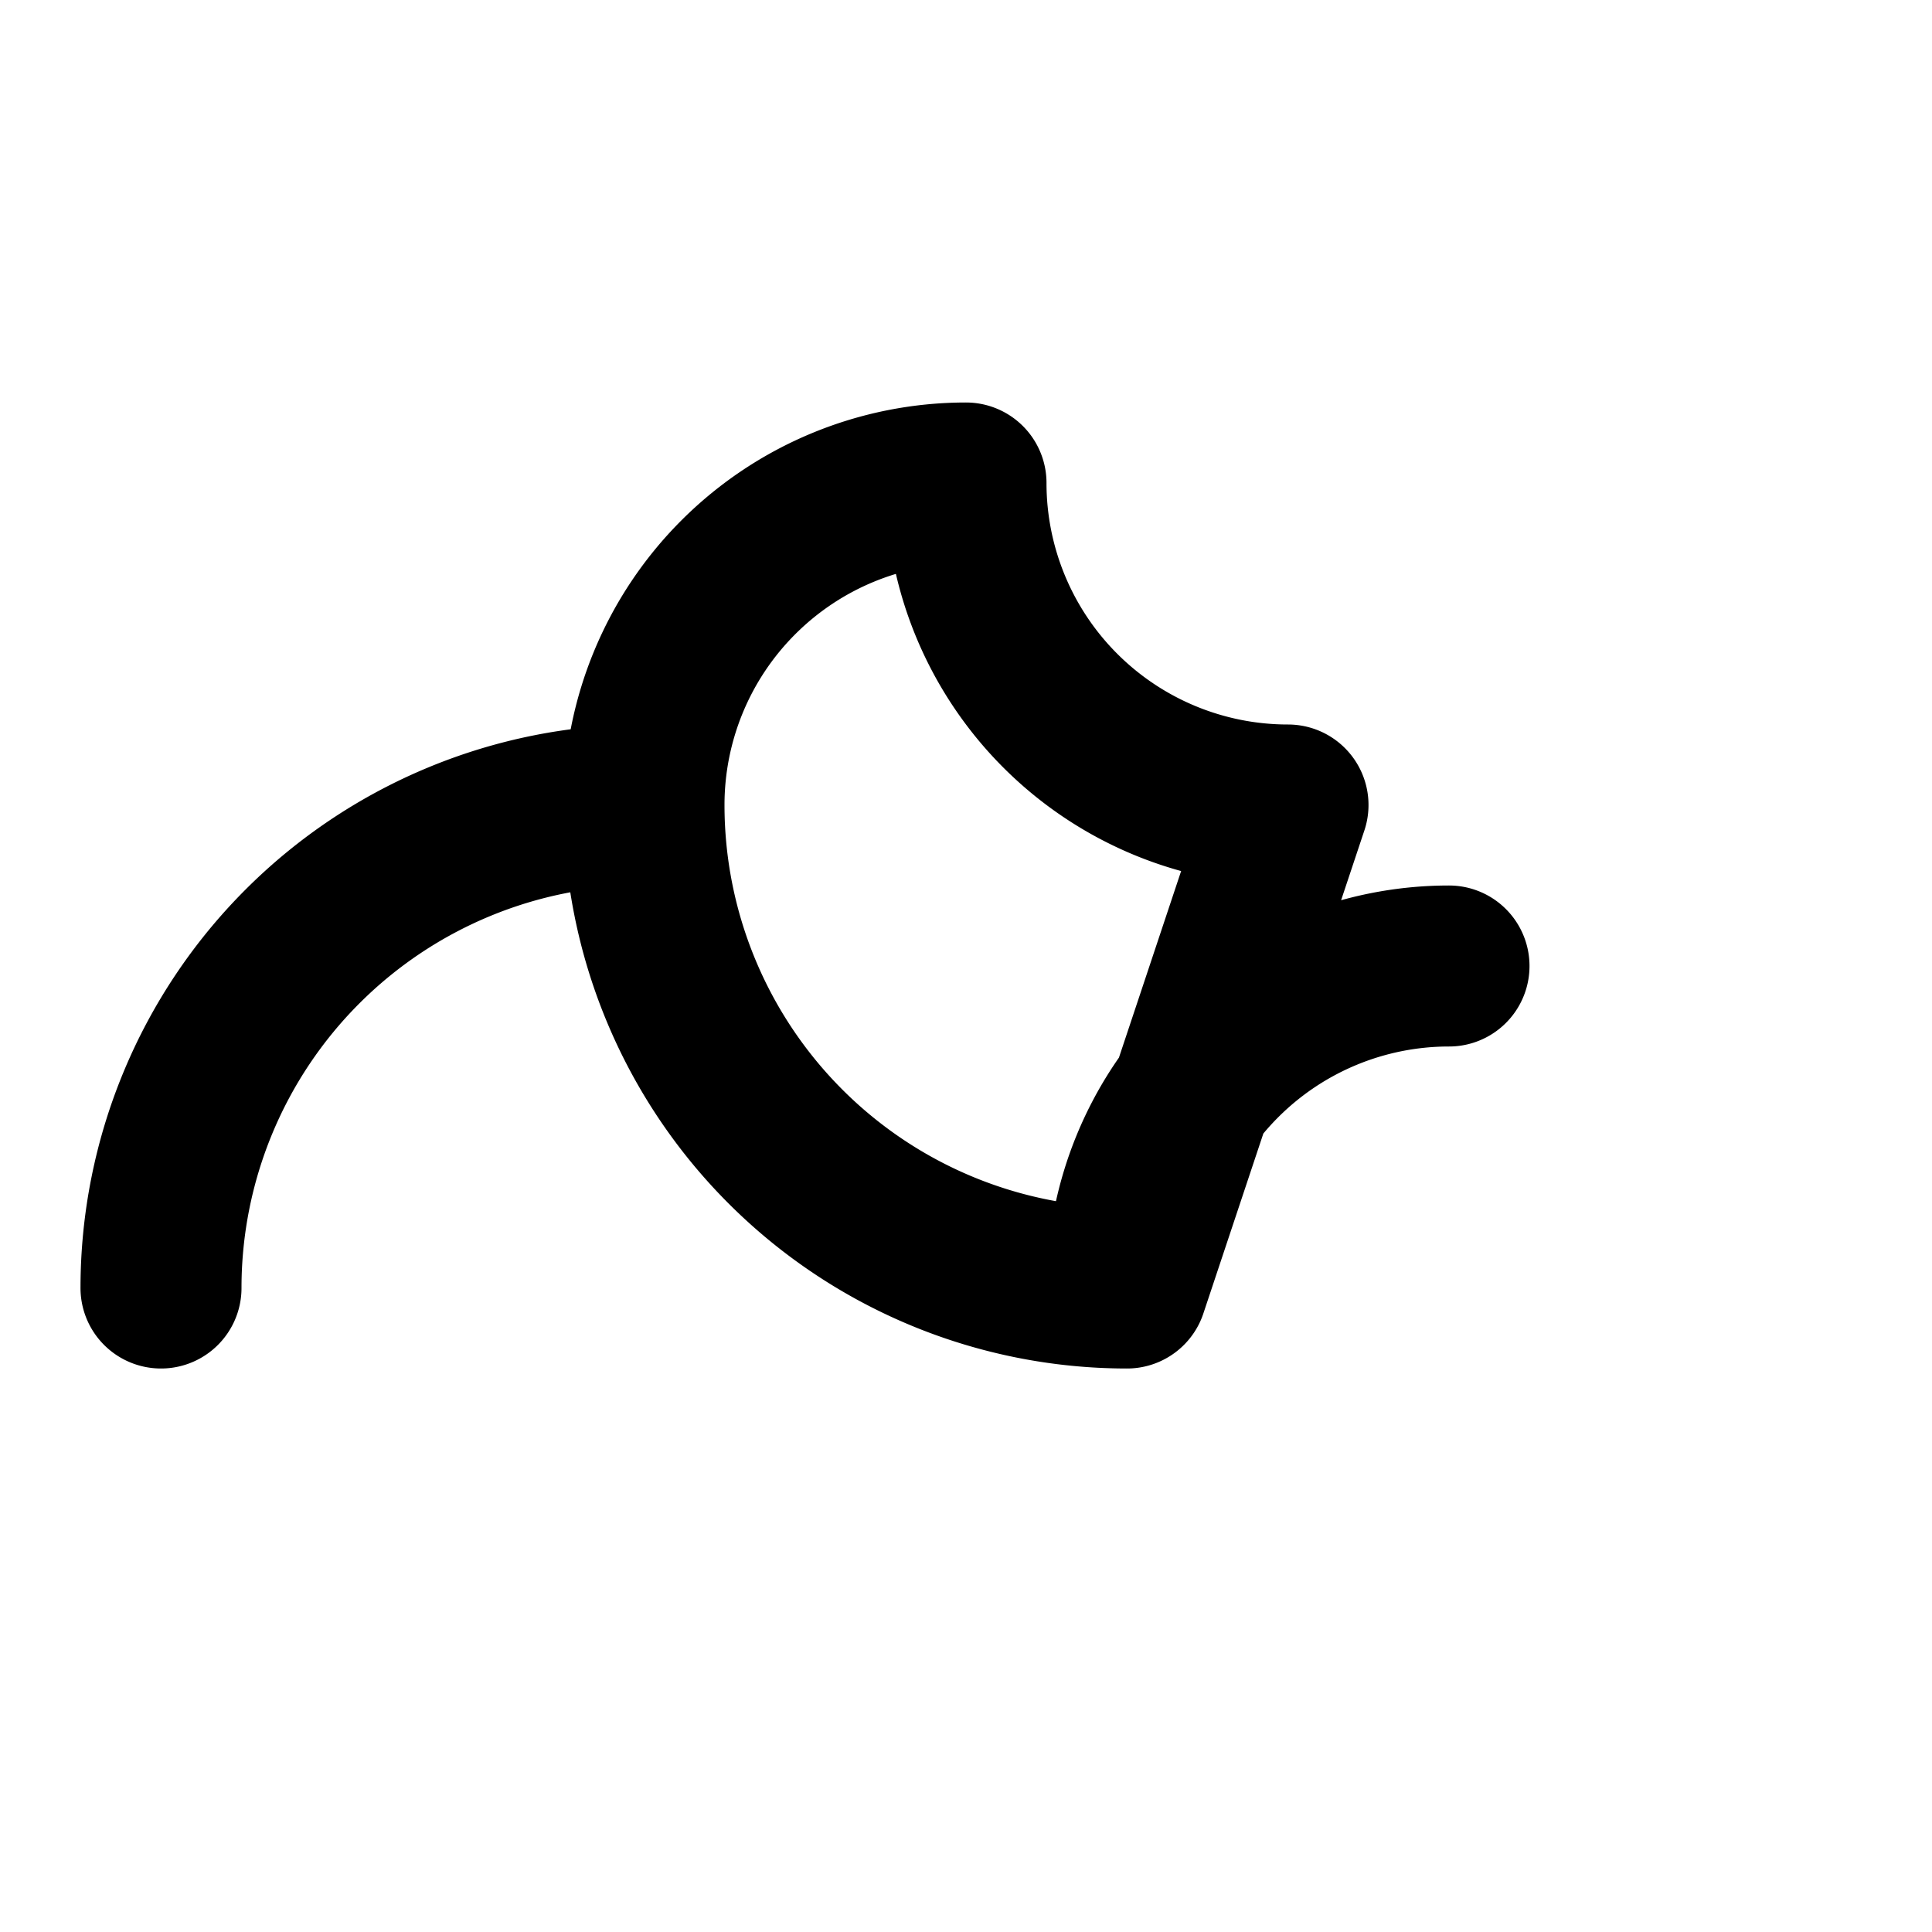 <svg xmlns="http://www.w3.org/2000/svg" viewBox="0 0 24 24" fill="none" stroke="black" stroke-width="2" stroke-linecap="round" stroke-linejoin="round">  
  <path d="M16 10a4 4 0 0 1-4-4 4 4 0 0 0-4 4 6 6 0 0 0-6 6 6 6 0 0 1 6-6 6 6 0 0 0 6 6 4 4 0 0 1 4-4 4 4 0 0 0-4 4z"></path>  
</svg>  
